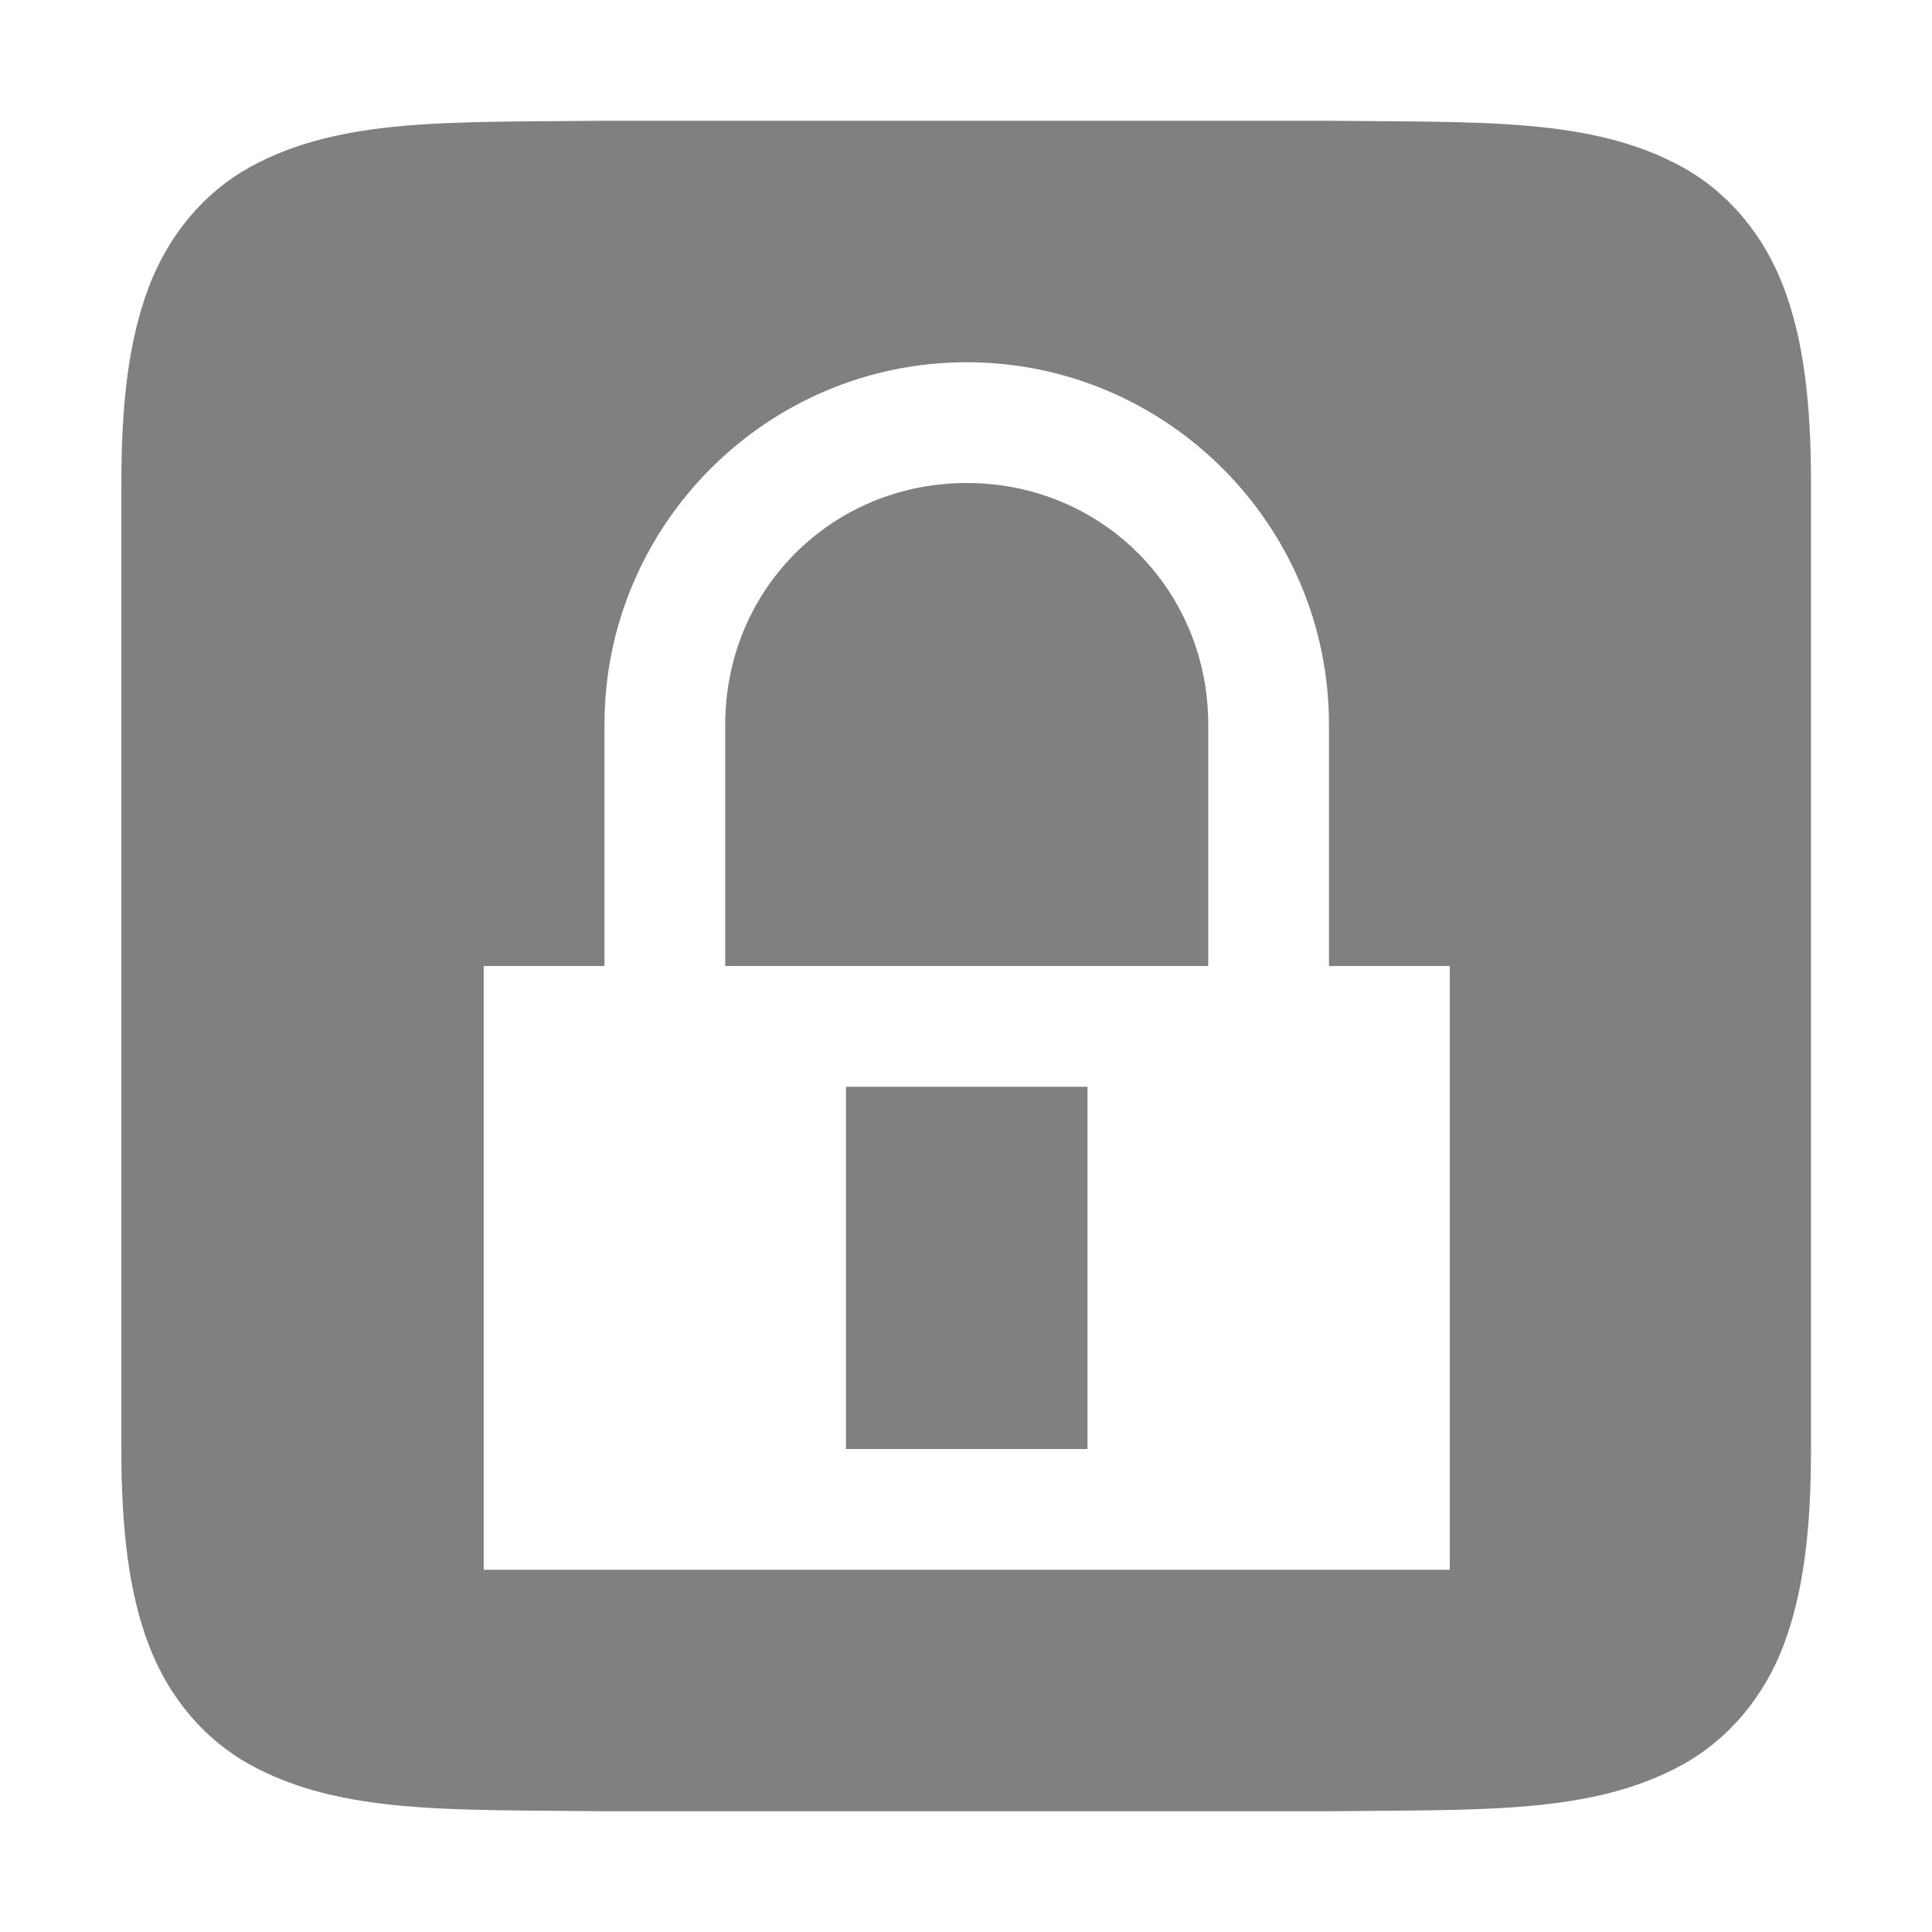 <?xml version="1.0" encoding="UTF-8"?>
<svg id="svg7384" width="16" height="16" version="1.1" xmlns="http://www.w3.org/2000/svg" xmlns:cc="http://creativecommons.org/ns#" xmlns:dc="http://purl.org/dc/elements/1.1/" xmlns:osb="http://www.openswatchbook.org/uri/2009/osb" xmlns:rdf="http://www.w3.org/1999/02/22-rdf-syntax-ns#">
 <g id="layer9" transform="translate(-1133 7)" label="status">
  <path id="path2932" d="m1138-6c-1.258 0.015-2.179-0.031-2.932 0.385-0.376 0.208-0.673 0.559-0.838 0.998-0.165 0.439-0.225 0.96-0.225 1.617v8c0 0.658 0.06 1.179 0.225 1.617 0.165 0.439 0.462 0.788 0.838 0.996 0.753 0.415 1.673 0.372 2.932 0.387h6.004c1.258-0.015 2.179 0.029 2.932-0.387 0.376-0.208 0.673-0.557 0.838-0.996 0.164-0.439 0.224-0.96 0.224-1.617v-8c0-0.658-0.06-1.179-0.225-1.617-0.165-0.439-0.462-0.79-0.838-0.998-0.753-0.415-1.673-0.37-2.932-0.385h-6.004zm3.006 2c1.653 0 3 1.347 3 3v2h1v5h-8v-5h1v-2c0-1.653 1.347-3 3-3zm0 1c-1.117 0-2 0.883-2 2v2h4v-2c0-1.117-0.883-2-2-2zm1 5h-2v3h2z" color="#000000" color-rendering="auto" fill="#808080" image-rendering="auto" shape-rendering="auto" solid-color="#000000" style="font-feature-settings:normal;font-variant-alternates:normal;font-variant-caps:normal;font-variant-ligatures:normal;font-variant-numeric:normal;font-variant-position:normal;isolation:auto;mix-blend-mode:normal;shape-padding:0;text-decoration-color:#000000;text-decoration-line:none;text-decoration-style:solid;text-indent:0;text-orientation:mixed;text-transform:none;white-space:normal"/>
 </g>
</svg>
